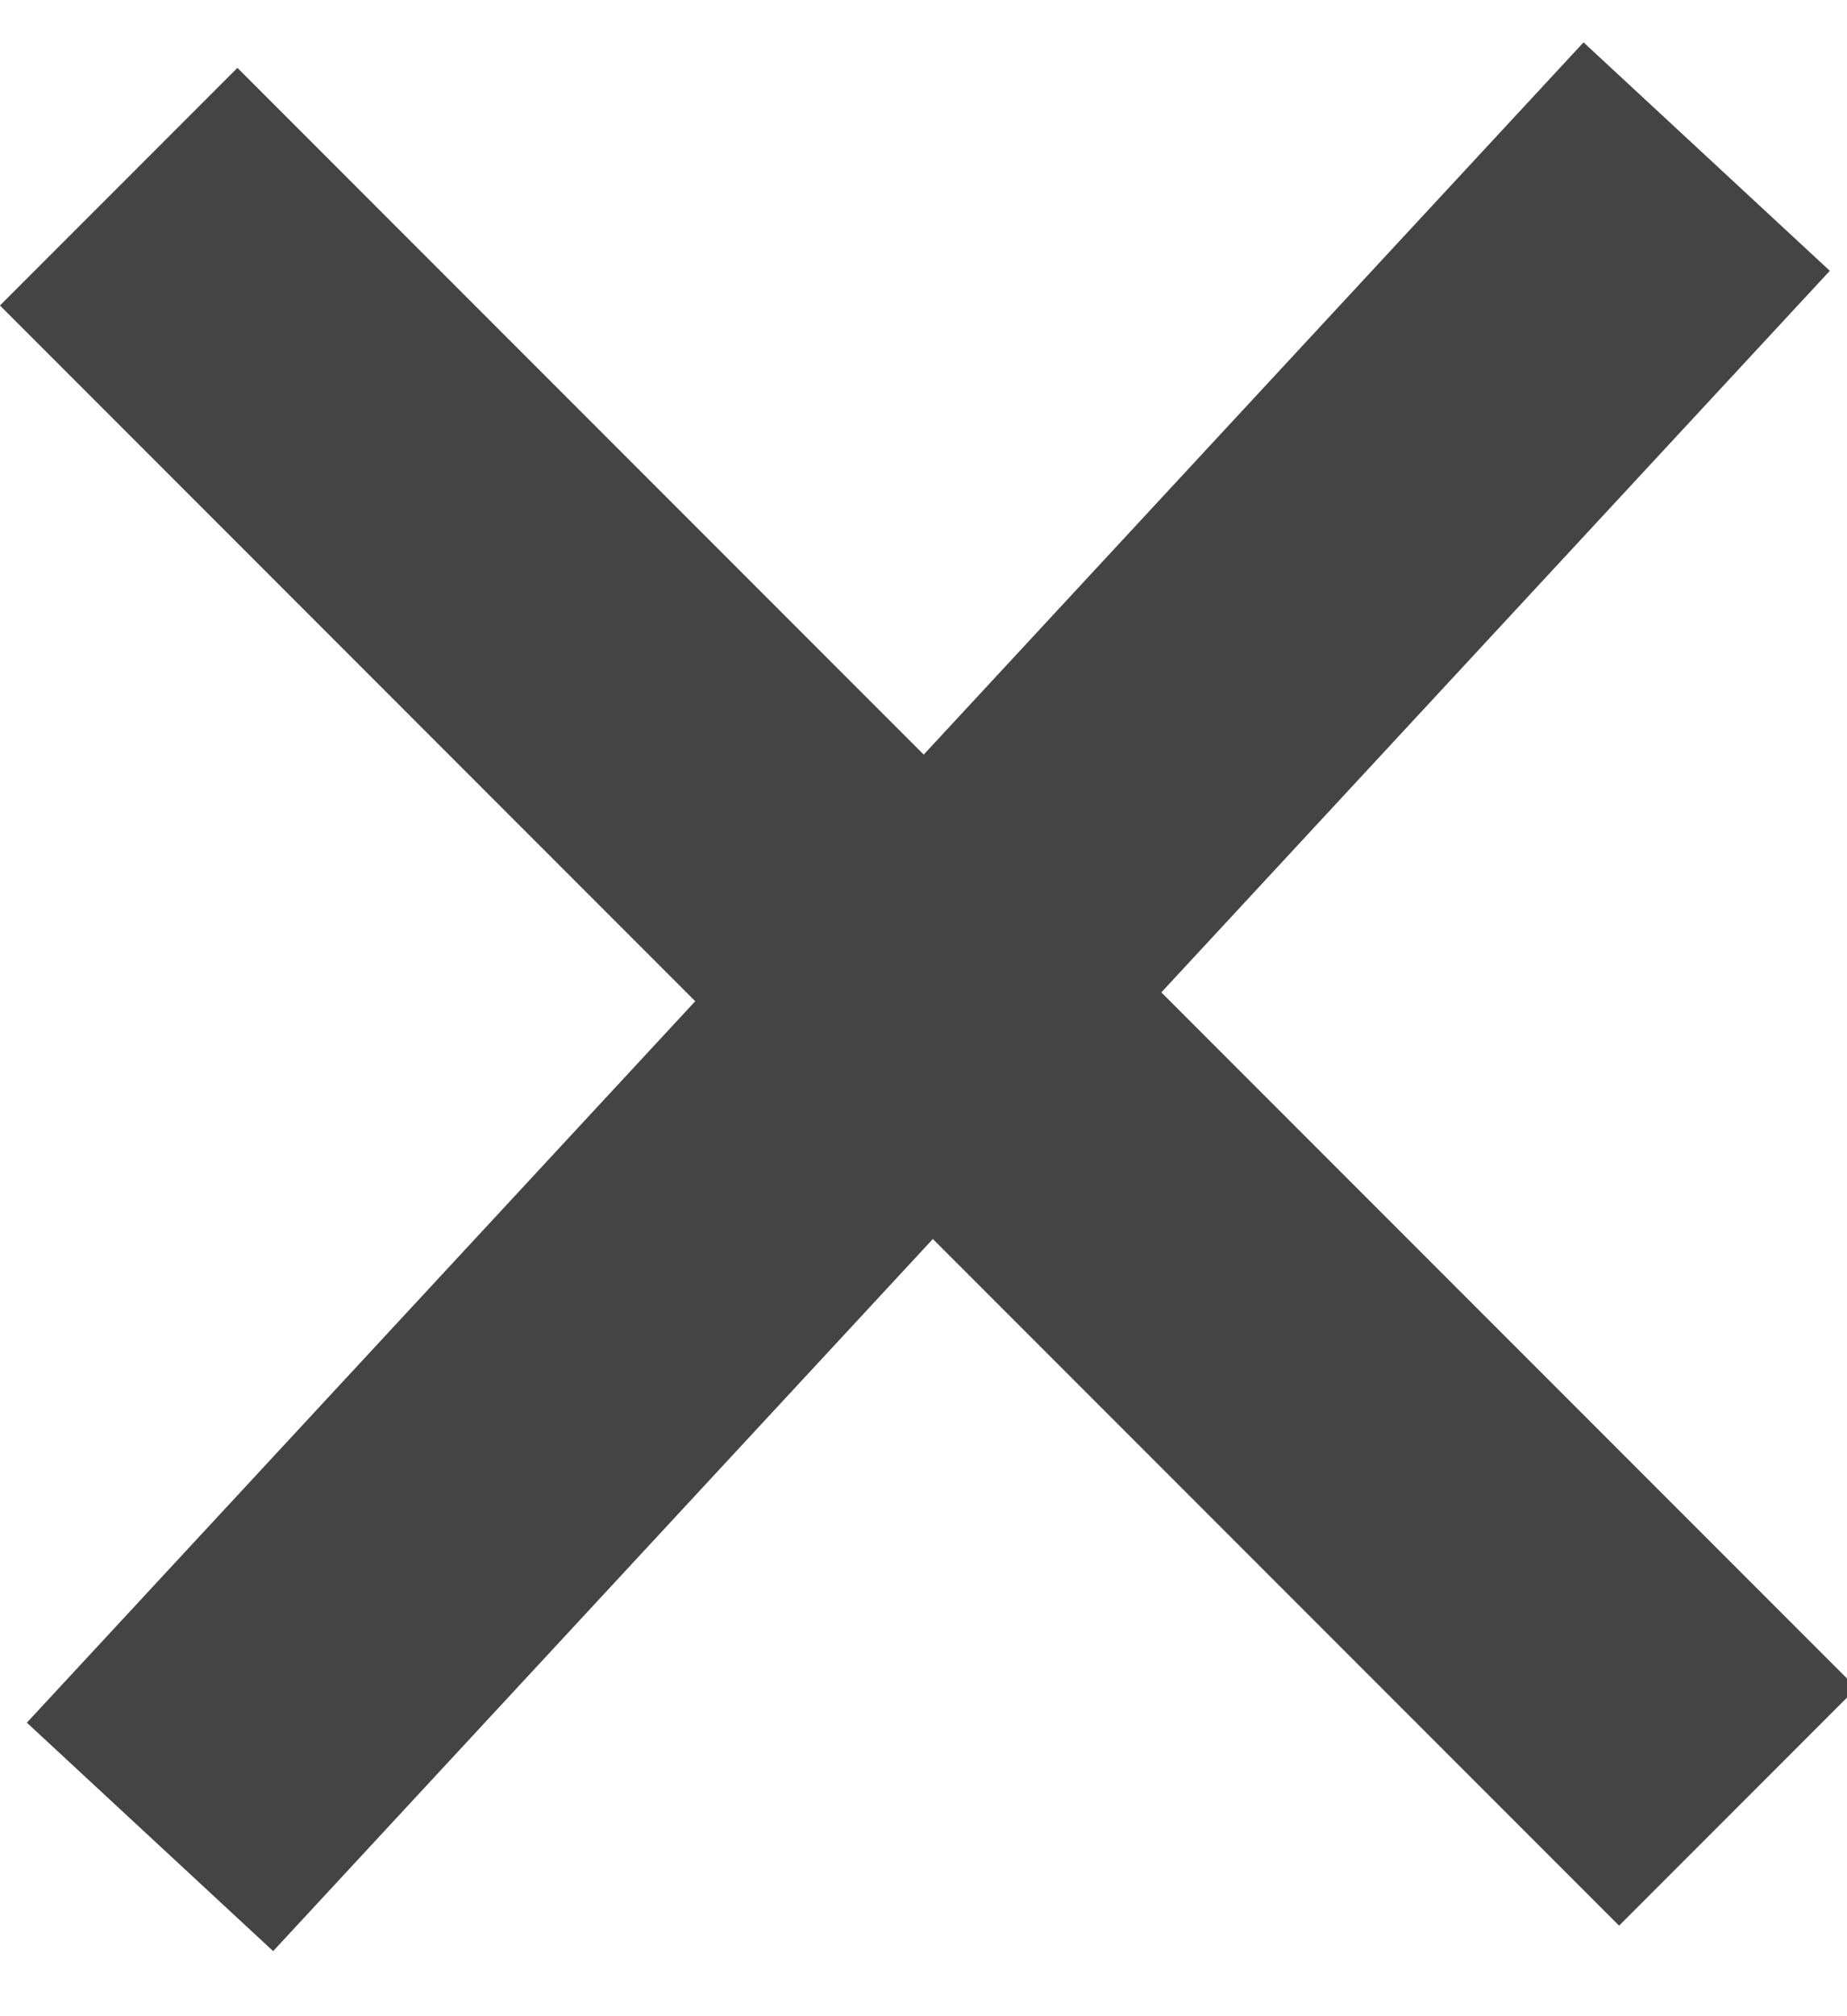 <svg width="11" height="12" viewBox="0 0 11 12" fill="none" xmlns="http://www.w3.org/2000/svg">
<g clip-path="url(#clip0_3_3)">
<rect x="0.16" y="10.253" width="13.637" height="2" transform="rotate(-47.169 0.16 10.253)" fill="#444444"/>
<rect x="1.414" y="0.404" width="13.637" height="2" transform="rotate(45 1.414 0.404)" fill="#444444"/>
</g>
<defs>
<clipPath id="clip0_3_3">
<rect width="11" height="12" fill="white"/>
</clipPath>
</defs>
</svg>
